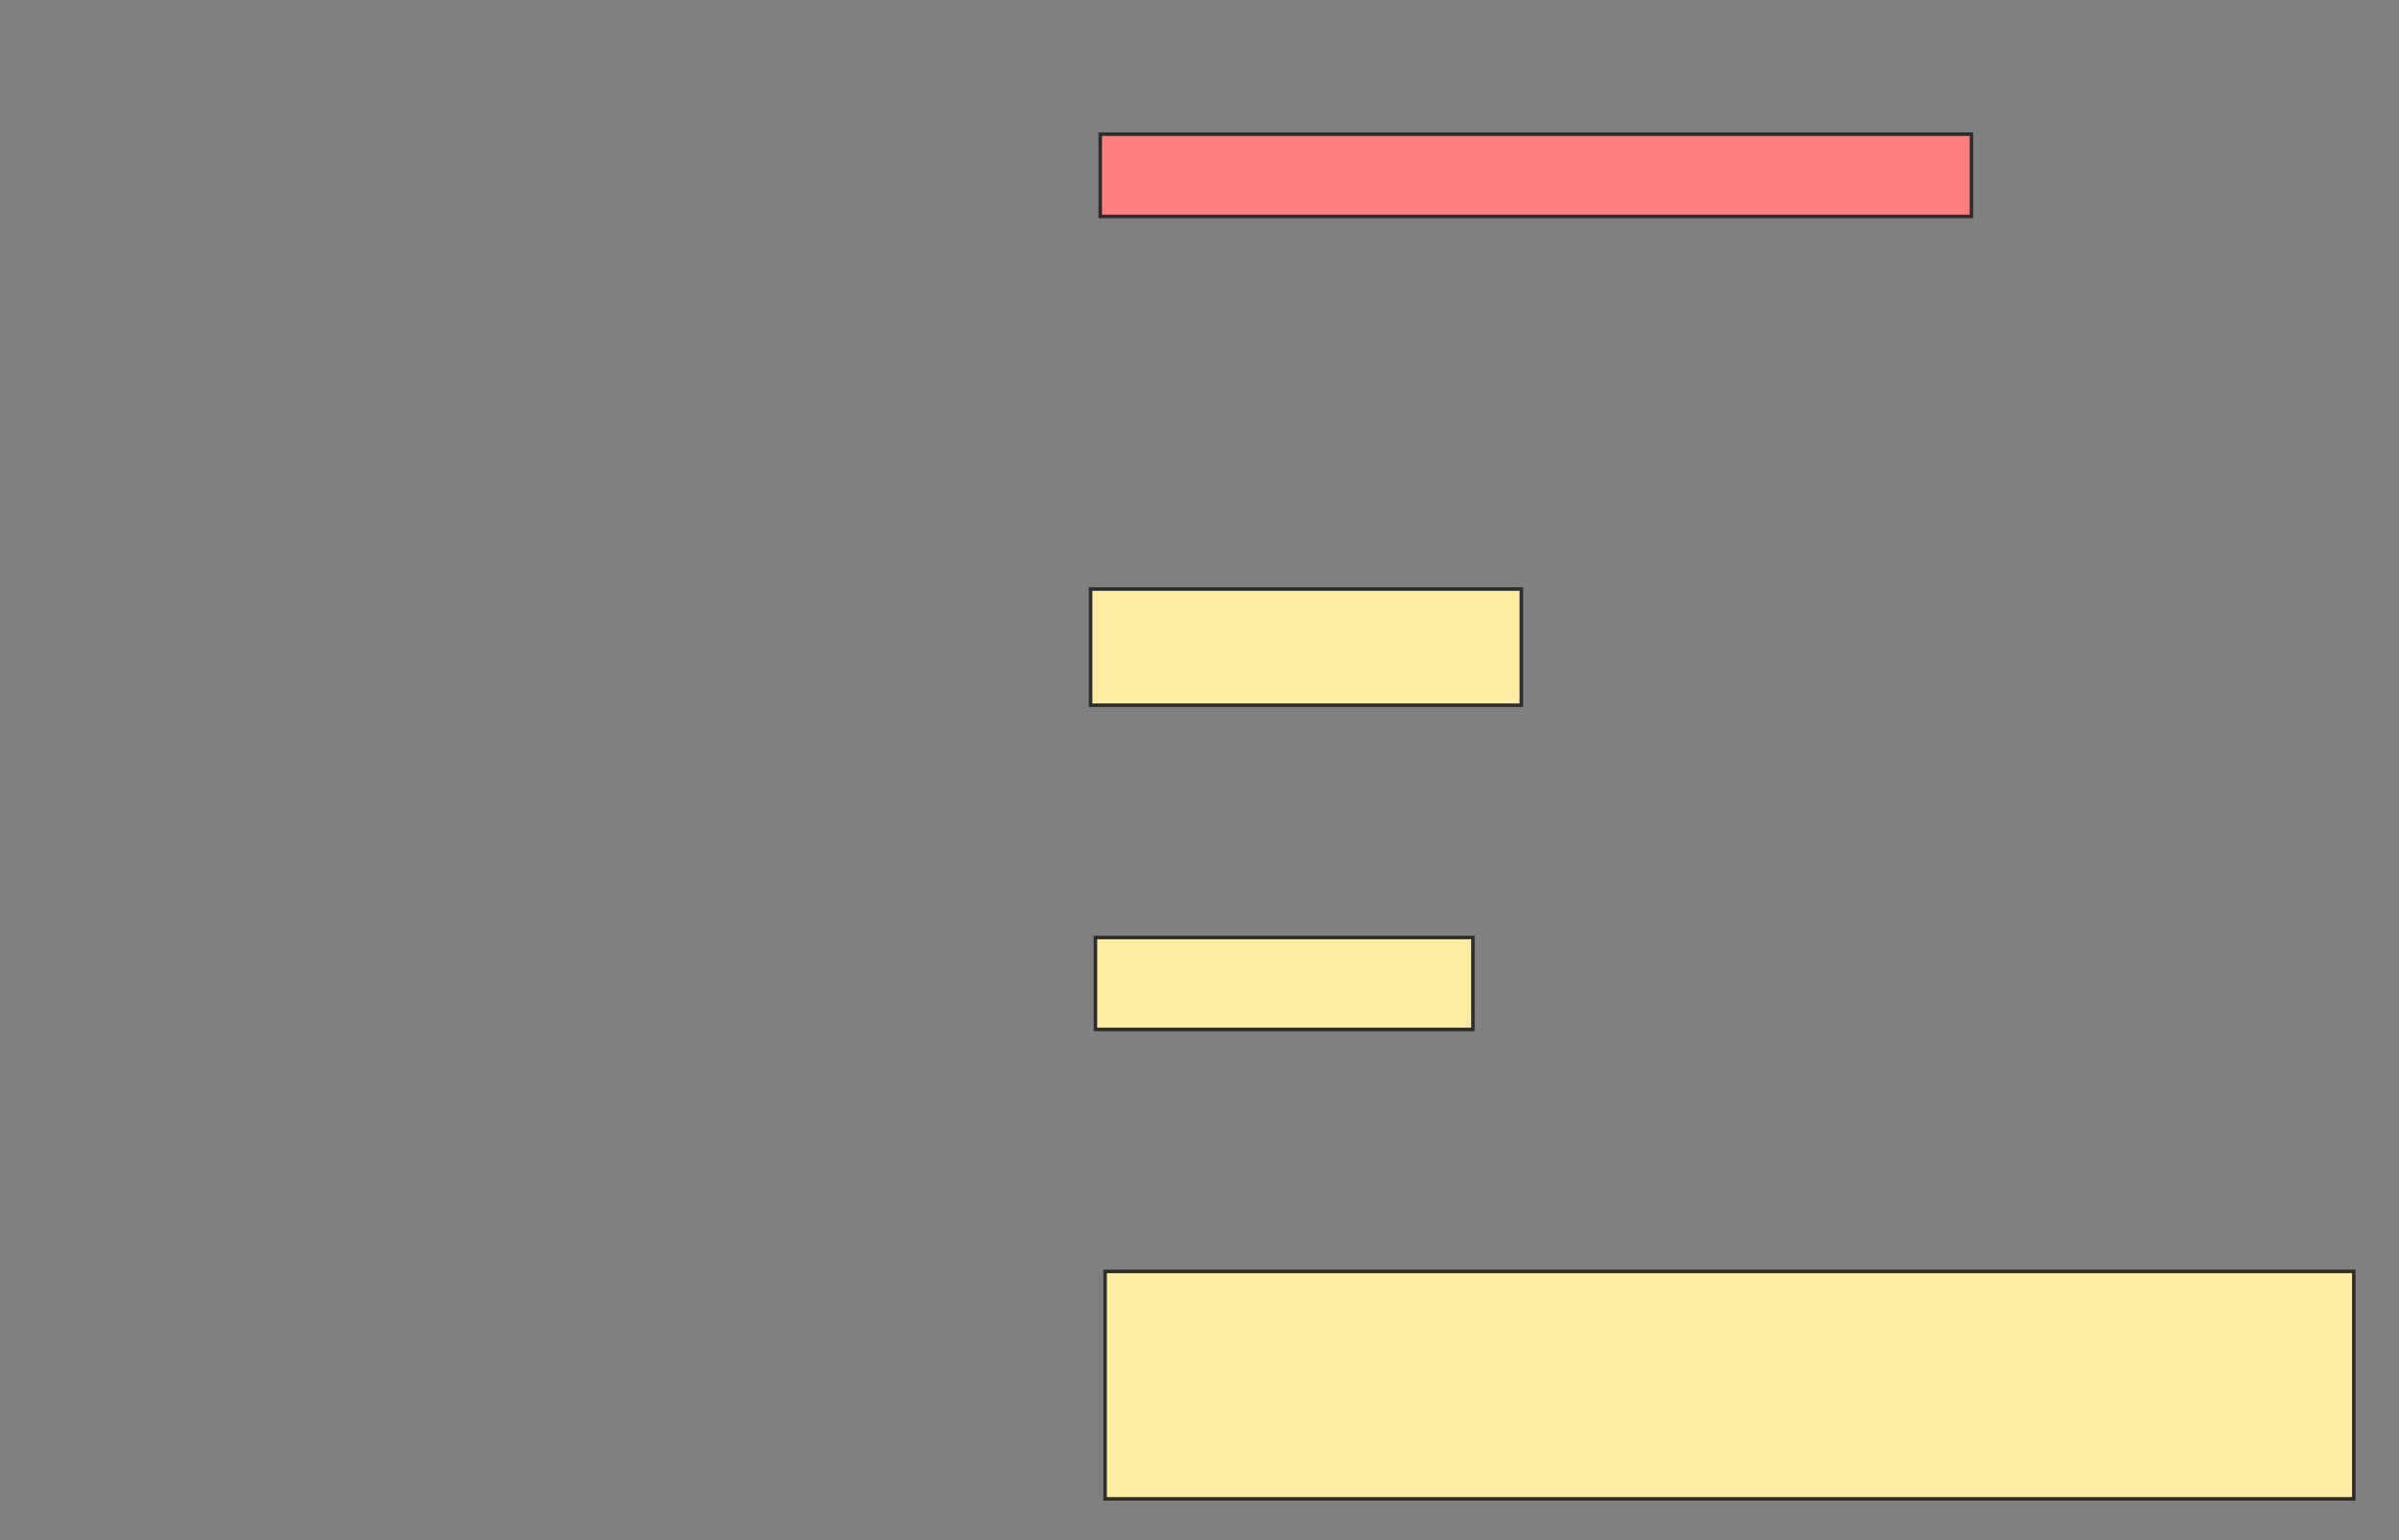 <svg height="436" width="679" xmlns="http://www.w3.org/2000/svg">
 <rect width="100%" height="100%" fill="#808080" stroke="none"/>
 <!-- Created with Image Occlusion Enhanced -->
 <g>
  <title>Labels</title>
 </g>
 <g>
  <title>Masks</title>
  <rect class="qshape" fill="#FF7E7E" height="23.288" id="8fff2765fb7b4ca58958d35478faef8a-ao-1" stroke="#2D2D2D" width="246.575" x="311.411" y="37.973"/>
  <rect fill="#FFEBA2" height="32.877" id="8fff2765fb7b4ca58958d35478faef8a-ao-2" stroke="#2D2D2D" width="121.918" x="308.671" y="166.74"/>
  <rect fill="#FFEBA2" height="26.027" id="8fff2765fb7b4ca58958d35478faef8a-ao-3" stroke="#2D2D2D" width="106.849" x="310.041" y="265.37"/>
  <rect fill="#FFEBA2" height="64.384" id="8fff2765fb7b4ca58958d35478faef8a-ao-4" stroke="#2D2D2D" width="353.425" x="312.781" y="359.89"/>
 </g>
</svg>